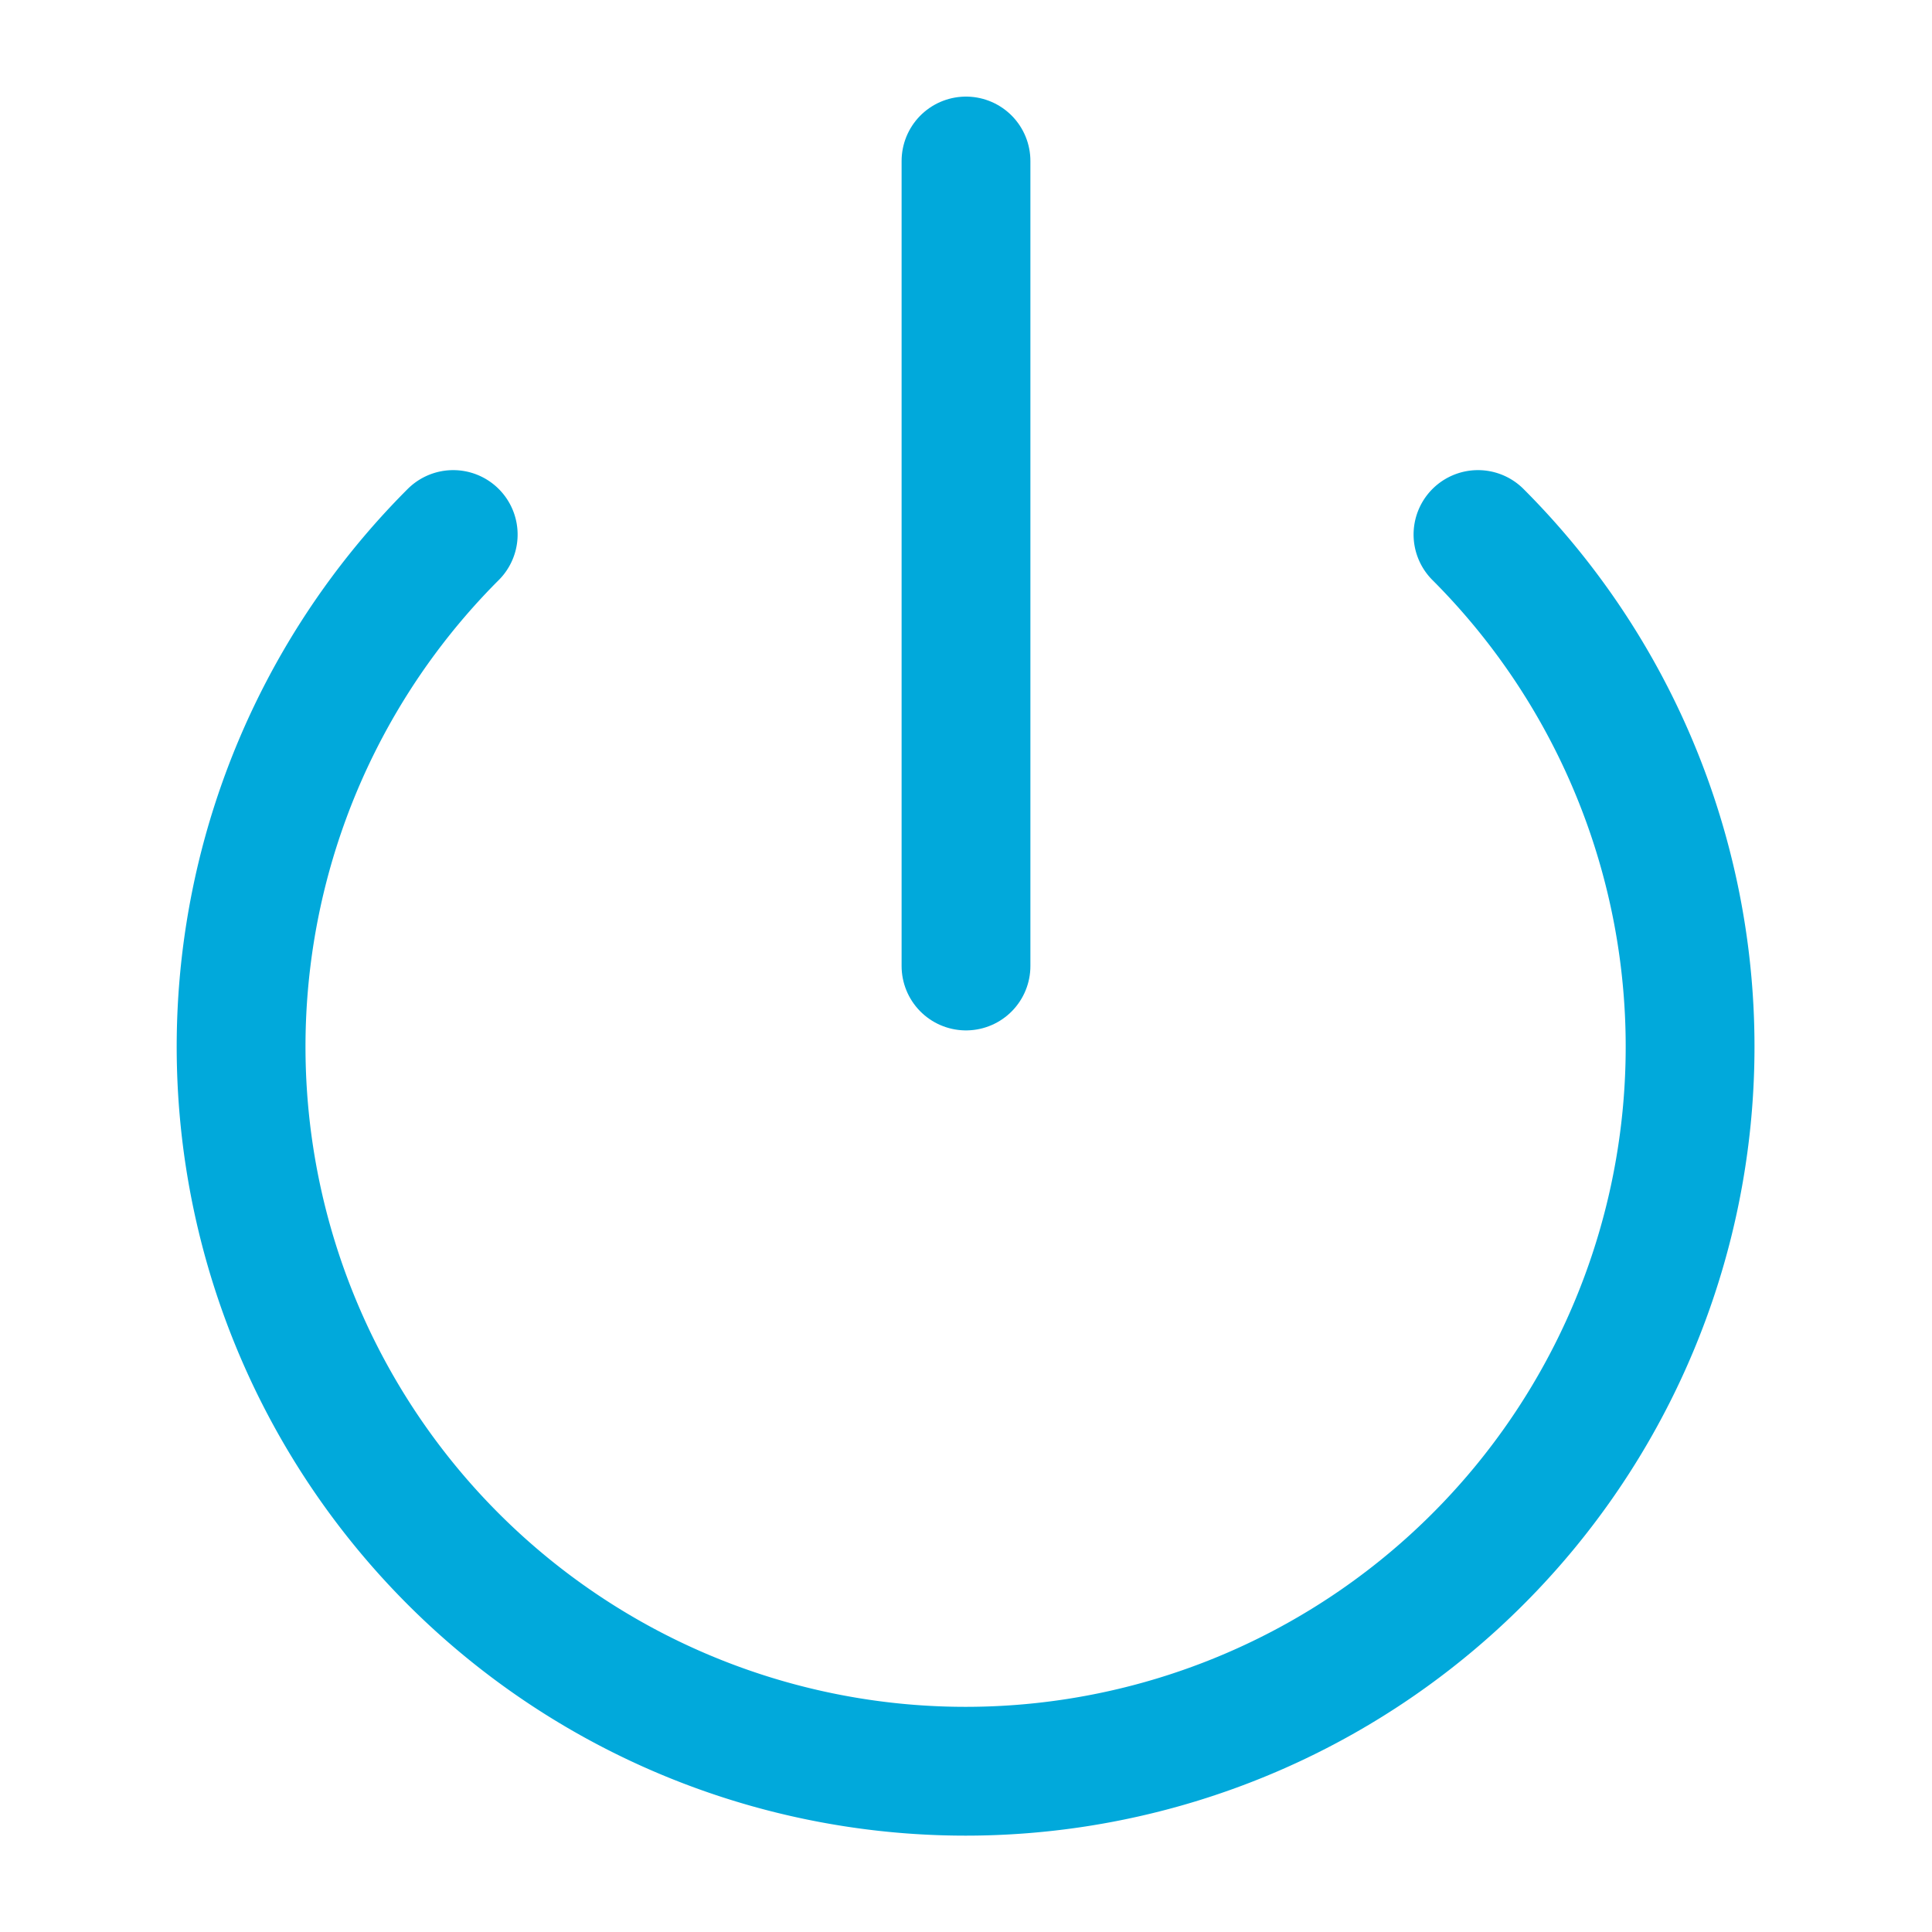 <svg xmlns="http://www.w3.org/2000/svg" width="24" height="24" viewBox="0 0 24 24" fill="transparent" stroke="#01A9DB" stroke-width="1.6" stroke-linecap="round" stroke-linejoin="round" class="feather feather-power"><path d="M18.36 6.64a9 9 0 1 1-12.73 0"></path><line x1="12" y1="2" x2="12" y2="12"></line></svg>